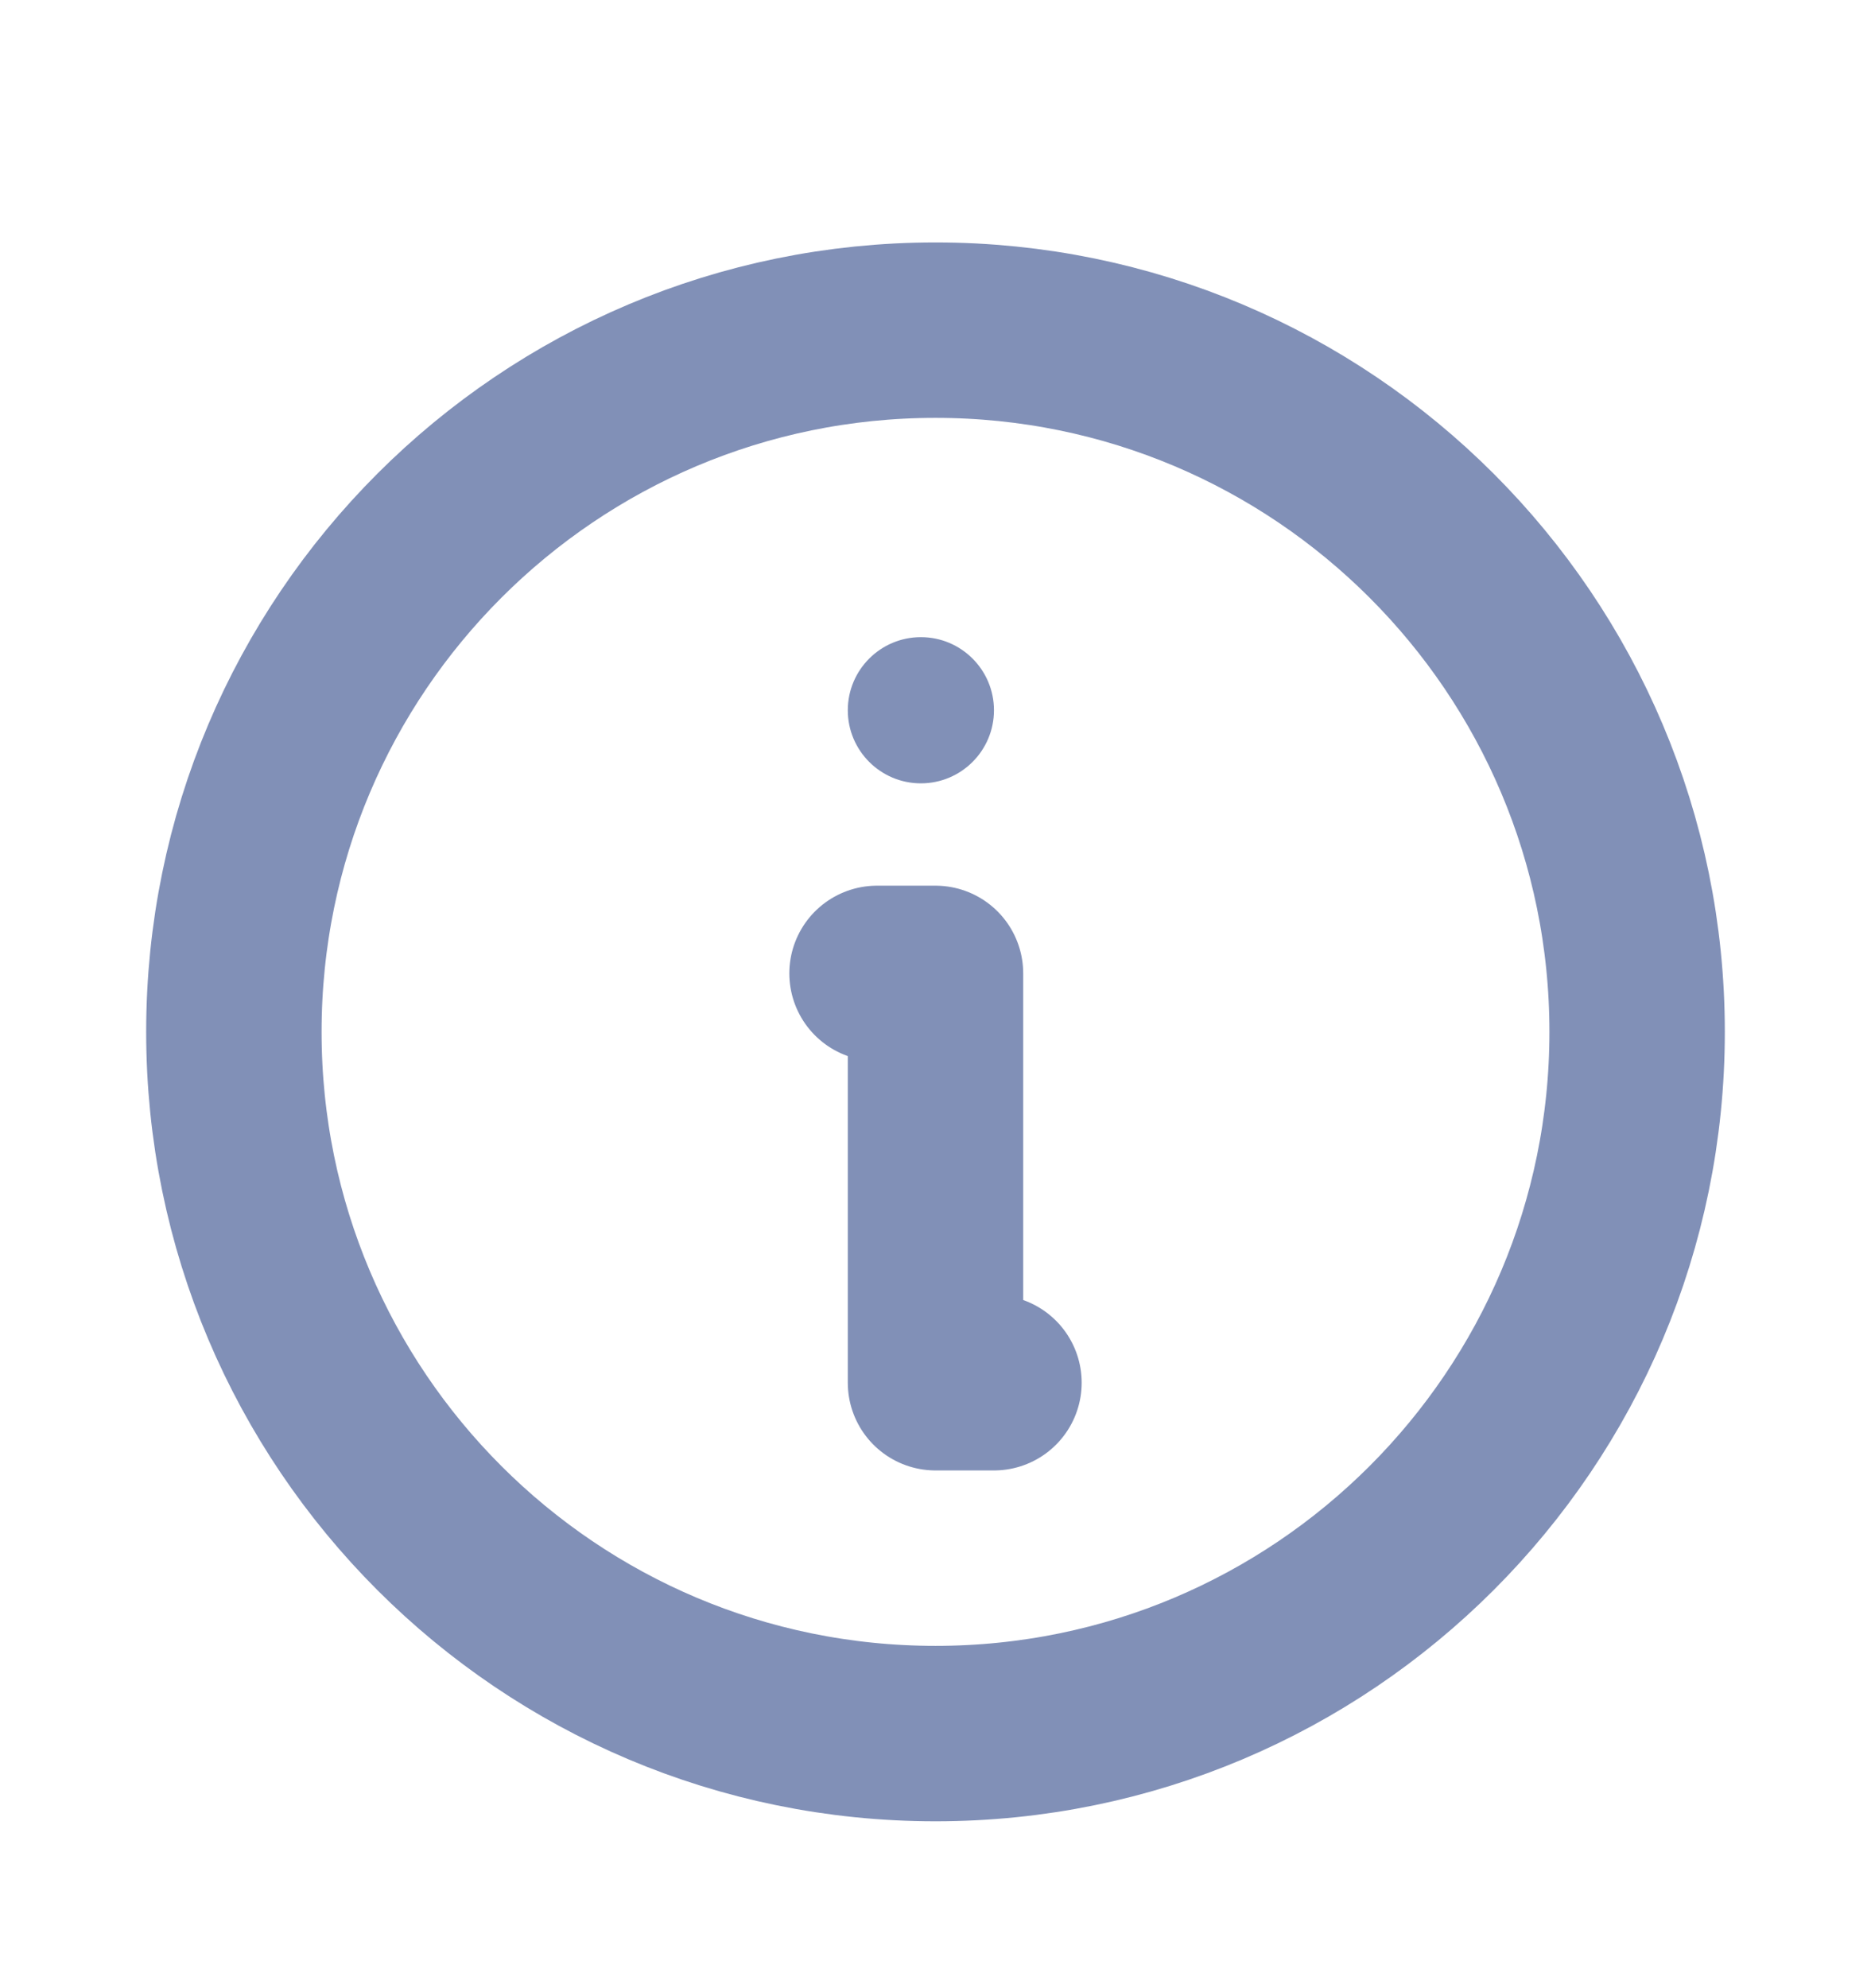 <svg width="16" height="17" viewBox="0 0 16 17" fill="none" xmlns="http://www.w3.org/2000/svg">
<path d="M8 14.823C11.314 14.823 14 12.137 14 8.823C14 5.51 11.314 2.823 8 2.823C4.686 2.823 2 5.51 2 8.823C2 12.137 4.686 14.823 8 14.823Z" stroke="#8190B7" stroke-width="1.5" stroke-linecap="round" stroke-linejoin="round"/>
<path d="M7.5 8.323H8V11.823H8.5" stroke="#8190B7" stroke-width="1.5" stroke-linecap="round" stroke-linejoin="round"/>
<path d="M7.875 6.698C8.22 6.698 8.5 6.418 8.5 6.073C8.5 5.728 8.22 5.448 7.875 5.448C7.53 5.448 7.25 5.728 7.25 6.073C7.25 6.418 7.53 6.698 7.875 6.698Z" fill="#8190B7"/>
</svg>
